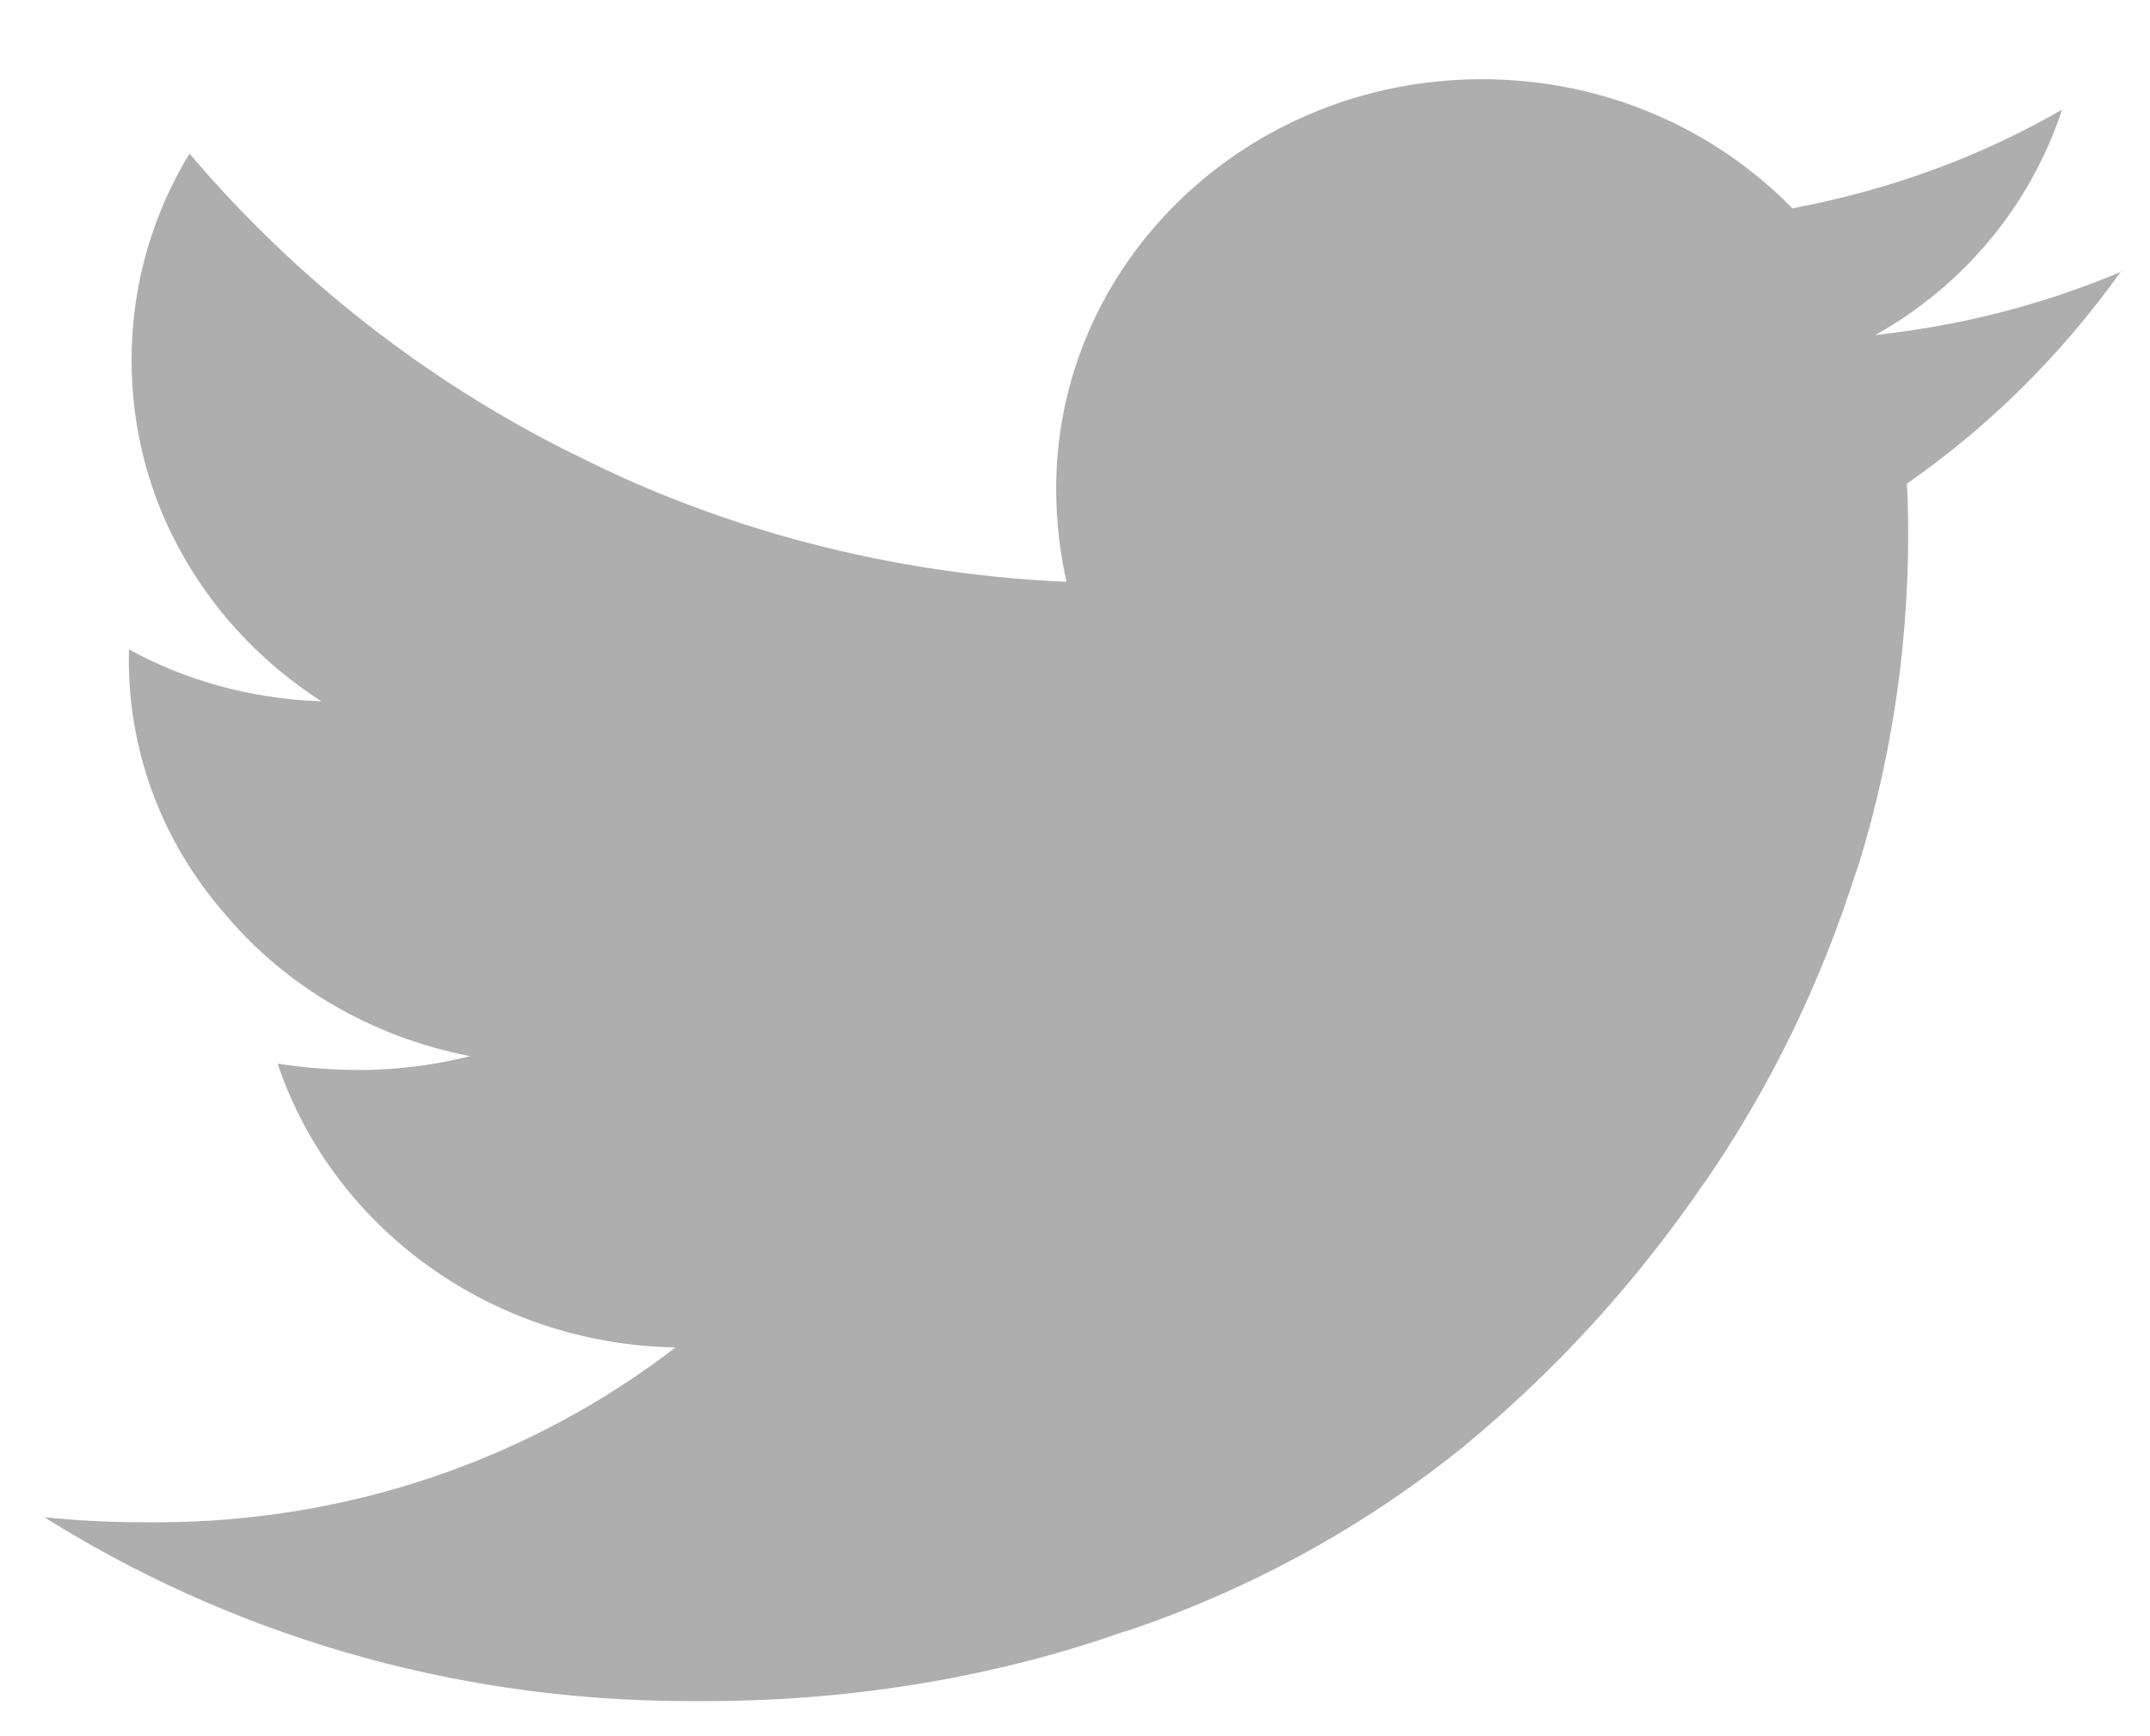 <svg width="26" height="21" viewBox="0 0 26 21" fill="none" xmlns="http://www.w3.org/2000/svg">
<path d="M25.643 3.291C24.928 4.291 24.073 5.138 23.091 5.829L23.06 5.85C23.07 5.992 23.076 6.207 23.076 6.493C23.072 7.912 22.851 9.28 22.443 10.569L22.47 10.469C22.016 11.918 21.389 13.182 20.596 14.33L20.63 14.277C19.79 15.51 18.819 16.572 17.712 17.486L17.691 17.503C16.526 18.445 15.161 19.205 13.673 19.712L13.581 19.739C12.082 20.269 10.351 20.575 8.545 20.575C8.507 20.575 8.469 20.575 8.431 20.575H8.437C8.405 20.575 8.368 20.575 8.33 20.575C5.433 20.575 2.736 19.745 0.485 18.319L0.539 18.351C0.894 18.39 1.307 18.412 1.724 18.412H1.784H1.781C1.812 18.412 1.85 18.413 1.888 18.413C4.272 18.413 6.463 17.616 8.189 16.283L8.169 16.298C5.927 16.257 4.039 14.845 3.369 12.9L3.359 12.865C3.65 12.912 3.986 12.94 4.328 12.942H4.331C4.812 12.942 5.279 12.881 5.721 12.765L5.684 12.774C4.485 12.542 3.463 11.929 2.736 11.074L2.729 11.065C2.001 10.238 1.558 9.16 1.558 7.981C1.558 7.958 1.558 7.935 1.559 7.912V7.916V7.854C2.228 8.224 3.025 8.453 3.875 8.482H3.885C3.187 8.03 2.622 7.437 2.226 6.742L2.212 6.717C1.821 6.034 1.591 5.221 1.591 4.356C1.591 3.435 1.851 2.574 2.305 1.835L2.292 1.858C3.566 3.361 5.127 4.588 6.901 5.476L6.981 5.513C8.699 6.385 10.721 6.937 12.866 7.036L12.898 7.037C12.819 6.698 12.773 6.308 12.772 5.908V5.907C12.775 3.173 15.08 0.958 17.922 0.958C19.4 0.958 20.733 1.557 21.672 2.517L21.675 2.52C22.905 2.288 23.998 1.873 24.982 1.3L24.937 1.325C24.55 2.495 23.748 3.447 22.698 4.041L22.675 4.053C23.774 3.932 24.777 3.662 25.707 3.263L25.641 3.288L25.643 3.291Z" fill="#AEAEAE"/>
</svg>
